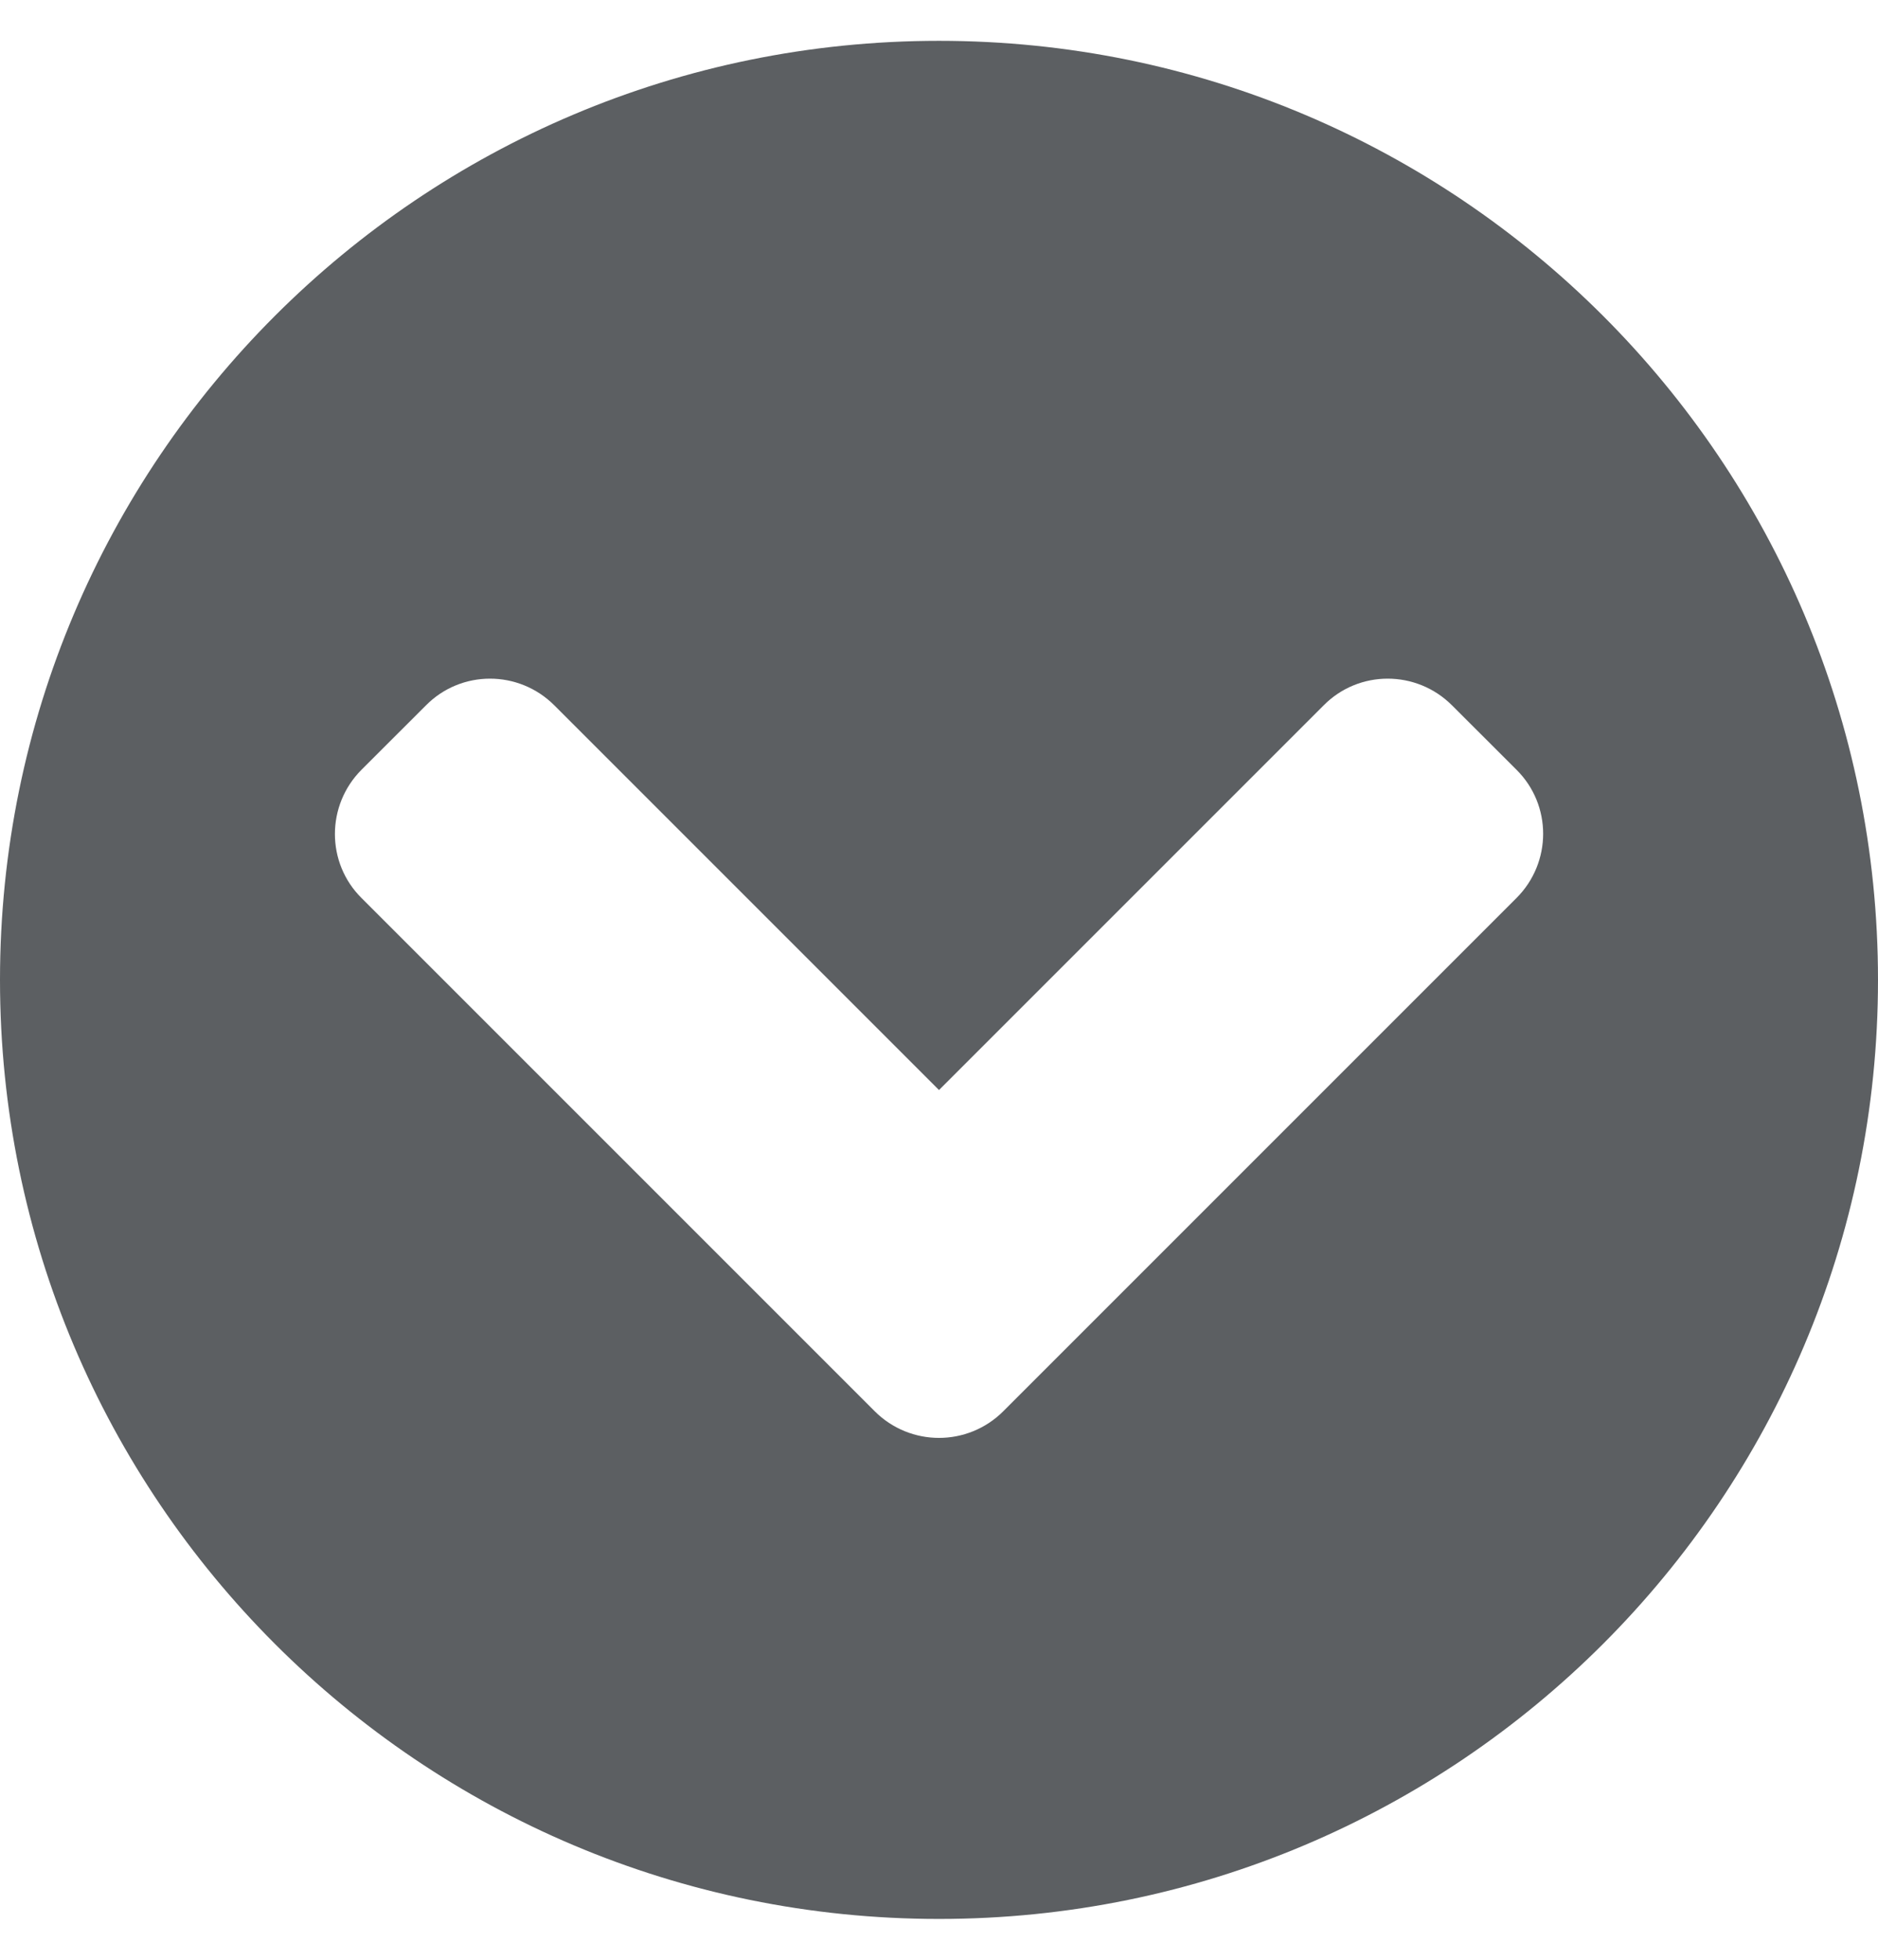 <svg width="23" height="24" viewBox="0 0 23 24" fill="none" xmlns="http://www.w3.org/2000/svg">
<path d="M23 12C23 18.353 17.853 23.5 11.5 23.5C5.147 23.5 0 18.353 0 12C0 5.647 5.147 0.5 11.5 0.5C17.853 0.5 23 5.647 23 12ZM12.288 17.282L18.572 10.998C19.008 10.562 19.008 9.858 18.572 9.426L17.783 8.638C17.347 8.202 16.642 8.202 16.211 8.638L11.5 13.349L6.789 8.638C6.353 8.202 5.648 8.202 5.217 8.638L4.428 9.426C3.993 9.862 3.993 10.567 4.428 10.998L10.712 17.282C11.148 17.718 11.852 17.718 12.288 17.282Z" fill="#5C5F62"/>
</svg>

